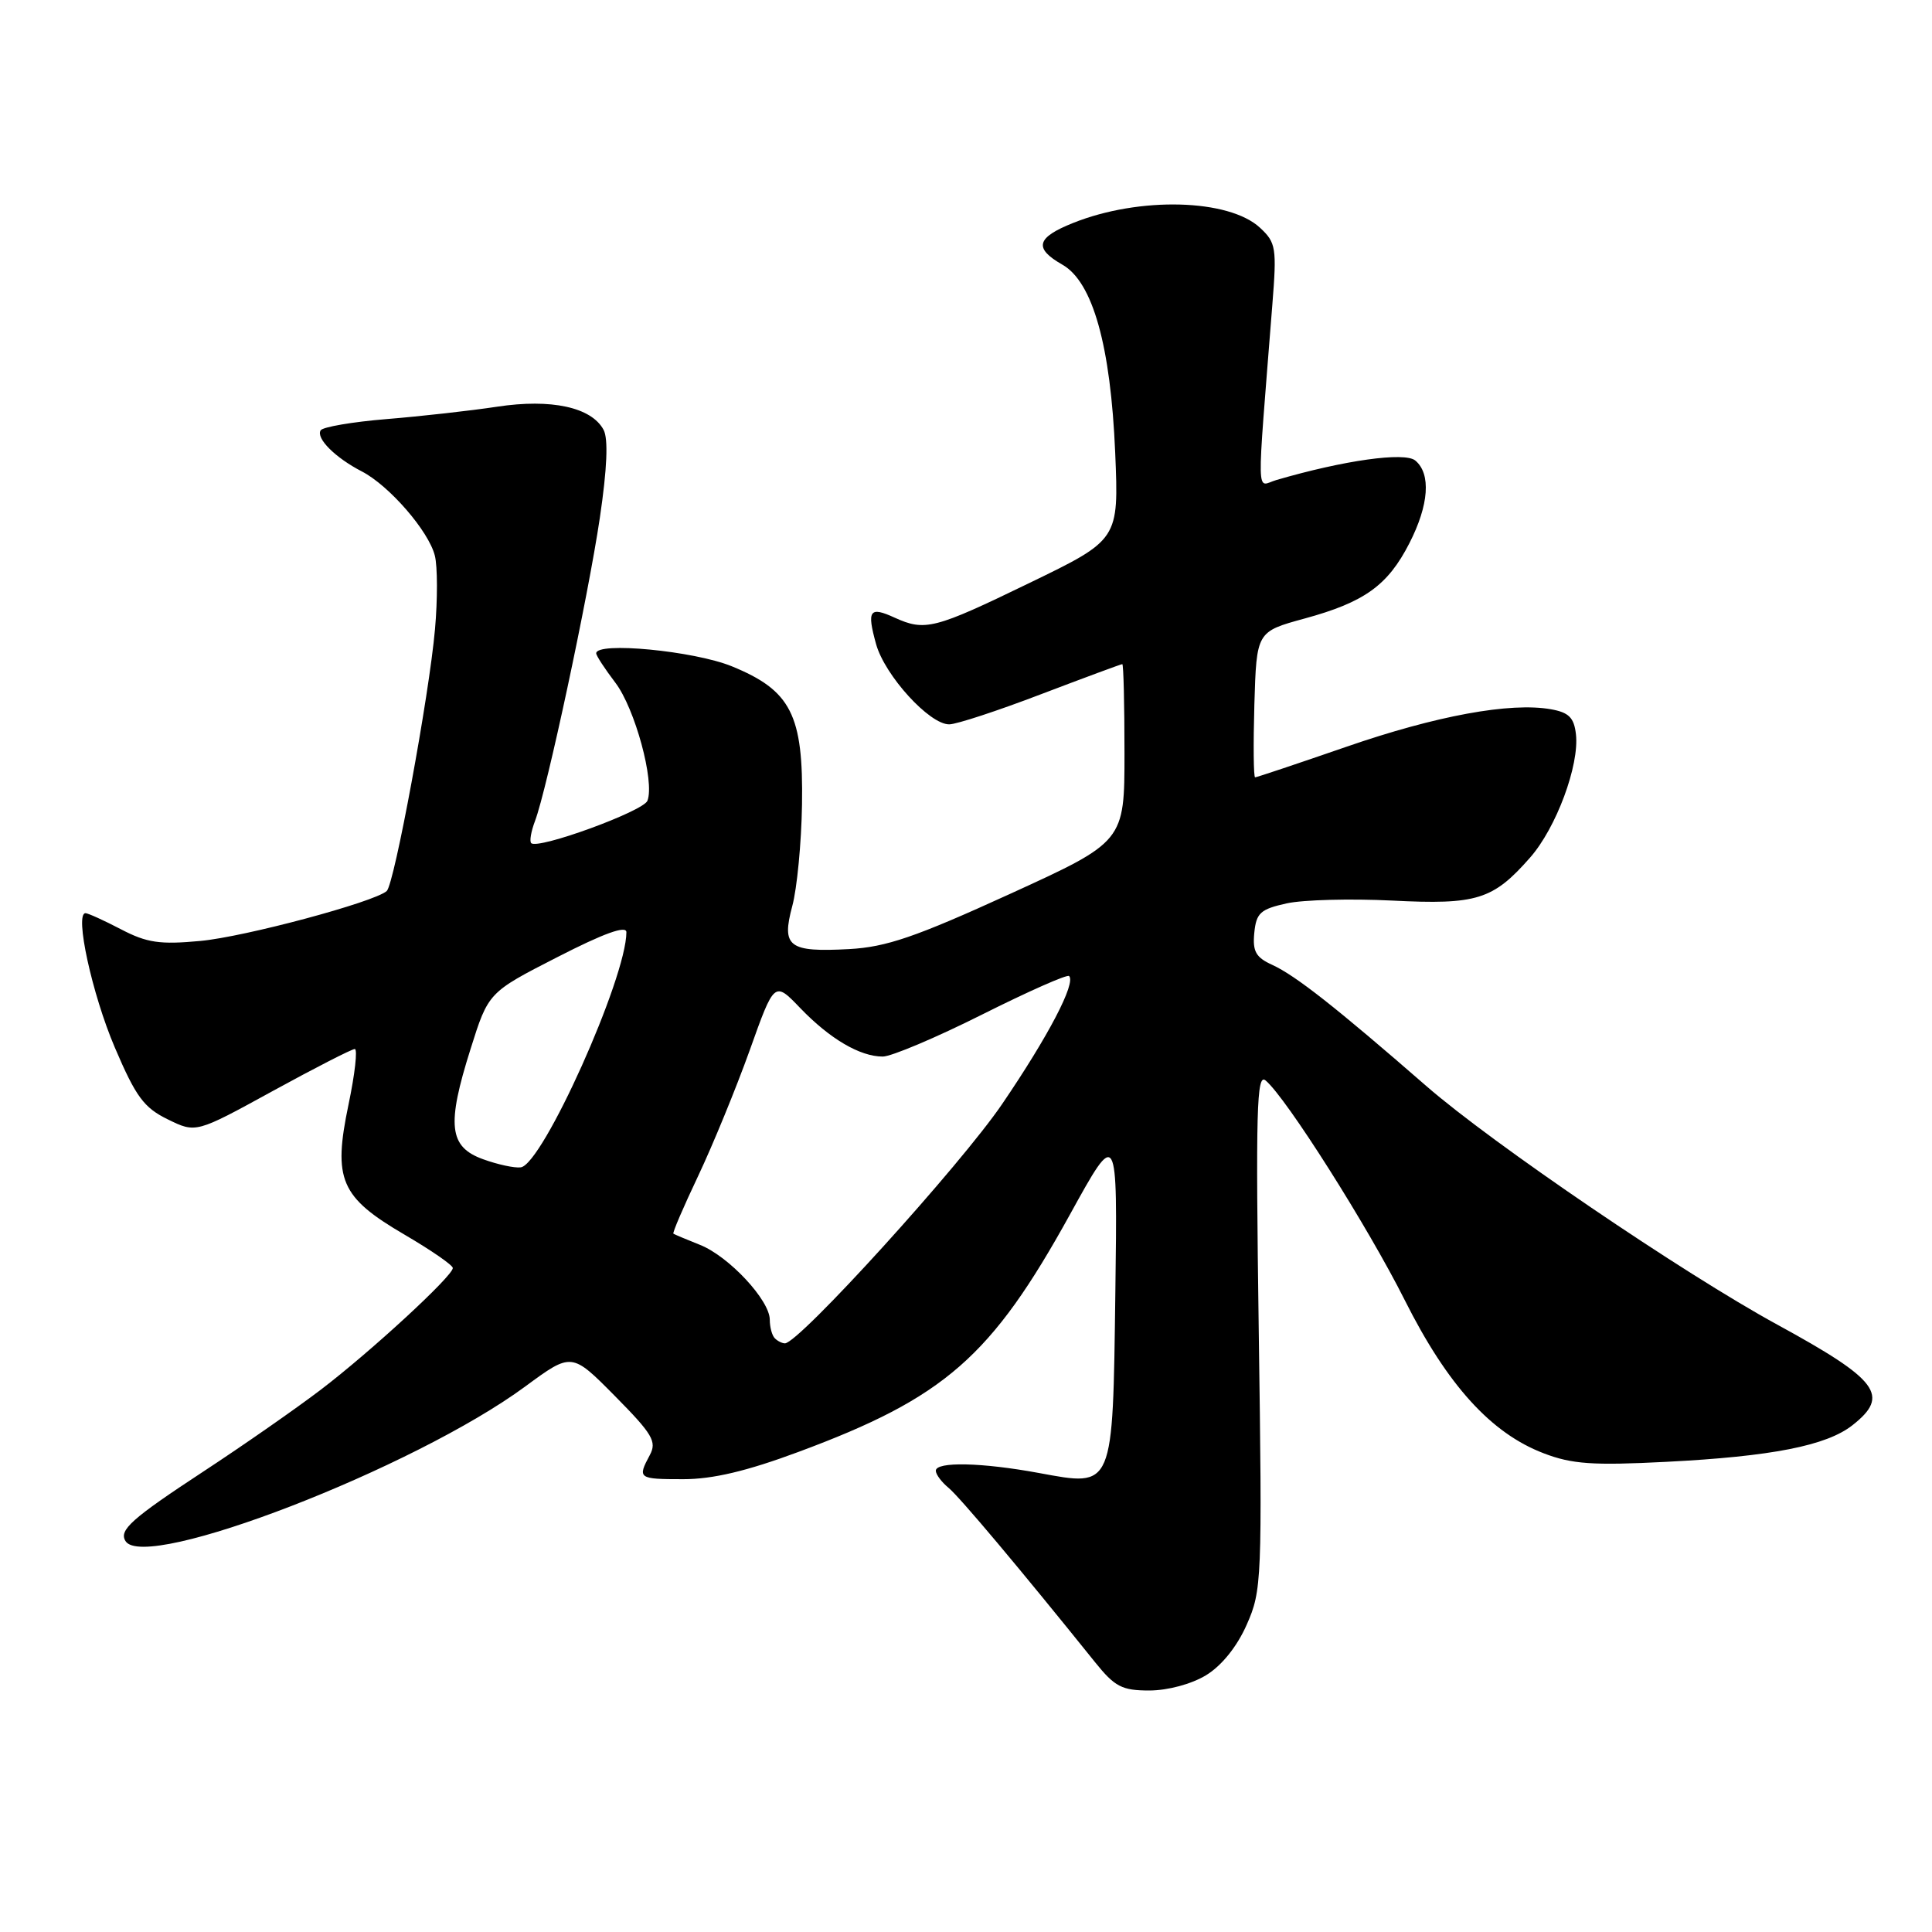 <?xml version="1.0" encoding="UTF-8" standalone="no"?>
<!DOCTYPE svg PUBLIC "-//W3C//DTD SVG 1.1//EN" "http://www.w3.org/Graphics/SVG/1.1/DTD/svg11.dtd" >
<svg xmlns="http://www.w3.org/2000/svg" xmlns:xlink="http://www.w3.org/1999/xlink" version="1.1" viewBox="0 0 256 256">
 <g >
 <path fill="currentColor"
d=" M 159.82 221.97 C 161.88 220.71 163.92 218.18 165.20 215.27 C 167.20 210.76 167.26 209.36 166.79 176.30 C 166.38 147.14 166.51 142.18 167.69 143.16 C 170.40 145.40 181.26 162.55 186.15 172.30 C 191.79 183.53 197.57 189.91 204.55 192.57 C 208.30 194.01 211.08 194.20 220.79 193.70 C 234.75 192.99 242.02 191.56 245.46 188.85 C 250.47 184.91 248.93 182.86 235.50 175.52 C 223.03 168.72 197.72 151.51 189.00 143.91 C 177.00 133.46 171.66 129.26 168.58 127.85 C 166.40 126.86 165.96 126.06 166.20 123.61 C 166.46 120.97 167.01 120.47 170.50 119.70 C 172.70 119.22 178.98 119.06 184.46 119.33 C 195.70 119.90 197.83 119.23 202.74 113.64 C 206.21 109.70 209.29 101.39 208.82 97.29 C 208.57 95.09 207.88 94.40 205.50 93.98 C 200.13 93.03 190.31 94.83 178.38 98.96 C 171.95 101.18 166.52 103.00 166.31 103.00 C 166.10 103.00 166.06 98.66 166.21 93.35 C 166.50 83.70 166.50 83.70 172.86 81.96 C 180.81 79.79 183.89 77.57 186.75 71.98 C 189.35 66.90 189.64 62.77 187.53 61.02 C 186.13 59.86 178.07 60.99 169.11 63.61 C 166.43 64.39 166.49 67.10 168.59 40.40 C 169.19 32.84 169.08 32.15 166.97 30.19 C 162.84 26.34 150.97 26.03 142.20 29.54 C 137.31 31.49 136.95 32.89 140.77 35.07 C 144.80 37.36 147.17 45.81 147.77 60.00 C 148.25 71.51 148.25 71.51 136.38 77.26 C 123.80 83.36 122.57 83.67 118.54 81.84 C 115.22 80.32 114.84 80.85 116.08 85.33 C 117.23 89.49 123.16 96.01 125.78 95.98 C 126.73 95.98 132.21 94.18 137.96 91.98 C 143.72 89.79 148.55 88.00 148.71 88.00 C 148.87 88.00 149.00 93.29 149.00 99.76 C 149.00 111.52 149.00 111.52 133.76 118.48 C 121.30 124.17 117.43 125.49 112.51 125.76 C 104.50 126.19 103.53 125.46 104.98 120.06 C 105.61 117.74 106.19 111.69 106.27 106.62 C 106.46 94.71 104.82 91.49 96.95 88.28 C 91.93 86.24 79.00 85.00 79.00 86.57 C 79.00 86.88 80.14 88.62 81.53 90.45 C 84.13 93.86 86.77 103.55 85.79 106.10 C 85.26 107.50 71.27 112.60 70.39 111.72 C 70.14 111.48 70.37 110.16 70.89 108.79 C 72.47 104.64 77.92 79.14 79.48 68.63 C 80.45 62.07 80.61 58.15 79.98 56.96 C 78.38 53.96 73.04 52.80 65.87 53.89 C 62.37 54.42 55.78 55.16 51.24 55.53 C 46.70 55.90 42.76 56.58 42.49 57.02 C 41.84 58.07 44.42 60.65 47.95 62.47 C 51.58 64.35 56.81 70.38 57.62 73.63 C 57.98 75.06 57.99 79.44 57.64 83.36 C 56.87 92.16 52.25 117.18 51.24 118.07 C 49.53 119.55 32.46 124.13 26.55 124.68 C 21.19 125.18 19.47 124.93 16.04 123.14 C 13.78 121.96 11.66 121.00 11.33 121.00 C 9.86 121.00 12.20 131.74 15.21 138.79 C 18.00 145.33 19.07 146.78 22.23 148.32 C 25.96 150.15 25.96 150.15 36.13 144.57 C 41.72 141.51 46.62 139.00 47.01 139.00 C 47.40 139.00 47.03 142.31 46.18 146.36 C 44.10 156.31 45.09 158.62 53.59 163.59 C 57.11 165.65 60.00 167.64 60.00 168.02 C 60.00 169.08 49.14 179.09 42.50 184.15 C 39.20 186.66 32.23 191.52 27.00 194.95 C 17.42 201.24 15.73 202.75 16.63 204.20 C 19.19 208.35 54.93 194.53 69.62 183.70 C 75.75 179.19 75.75 179.19 81.47 184.97 C 86.48 190.04 87.06 191.02 86.10 192.81 C 84.44 195.91 84.57 196.00 90.54 196.00 C 94.45 196.00 98.96 194.93 105.79 192.39 C 125.20 185.19 131.36 179.80 141.79 160.90 C 148.08 149.50 148.08 149.50 147.79 171.22 C 147.44 197.44 147.62 197.01 137.67 195.18 C 130.10 193.78 124.00 193.65 124.00 194.88 C 124.00 195.36 124.75 196.37 125.67 197.13 C 127.13 198.32 135.16 207.88 145.10 220.25 C 147.72 223.51 148.66 224.00 152.31 224.00 C 154.75 223.99 157.88 223.15 159.82 221.97 Z  M 102.67 177.33 C 102.30 176.97 102.00 175.86 102.00 174.87 C 102.00 172.29 96.58 166.47 92.75 164.95 C 90.96 164.24 89.38 163.57 89.23 163.47 C 89.08 163.37 90.56 159.93 92.51 155.82 C 94.46 151.70 97.53 144.21 99.34 139.17 C 102.61 130.00 102.61 130.00 106.05 133.59 C 109.97 137.66 113.95 140.00 116.97 140.00 C 118.10 140.00 124.02 137.50 130.12 134.44 C 136.22 131.38 141.41 129.08 141.66 129.33 C 142.59 130.26 138.91 137.30 132.81 146.26 C 127.33 154.34 105.85 178.00 104.01 178.00 C 103.64 178.00 103.03 177.70 102.67 177.33 Z  M 64.00 153.60 C 59.49 151.97 59.16 149.09 62.35 139.00 C 64.71 131.50 64.71 131.50 73.86 126.82 C 80.02 123.66 83.00 122.59 83.00 123.52 C 83.00 129.60 71.89 154.32 69.00 154.68 C 68.17 154.79 65.92 154.30 64.00 153.60 Z "/>
</g>
</svg>